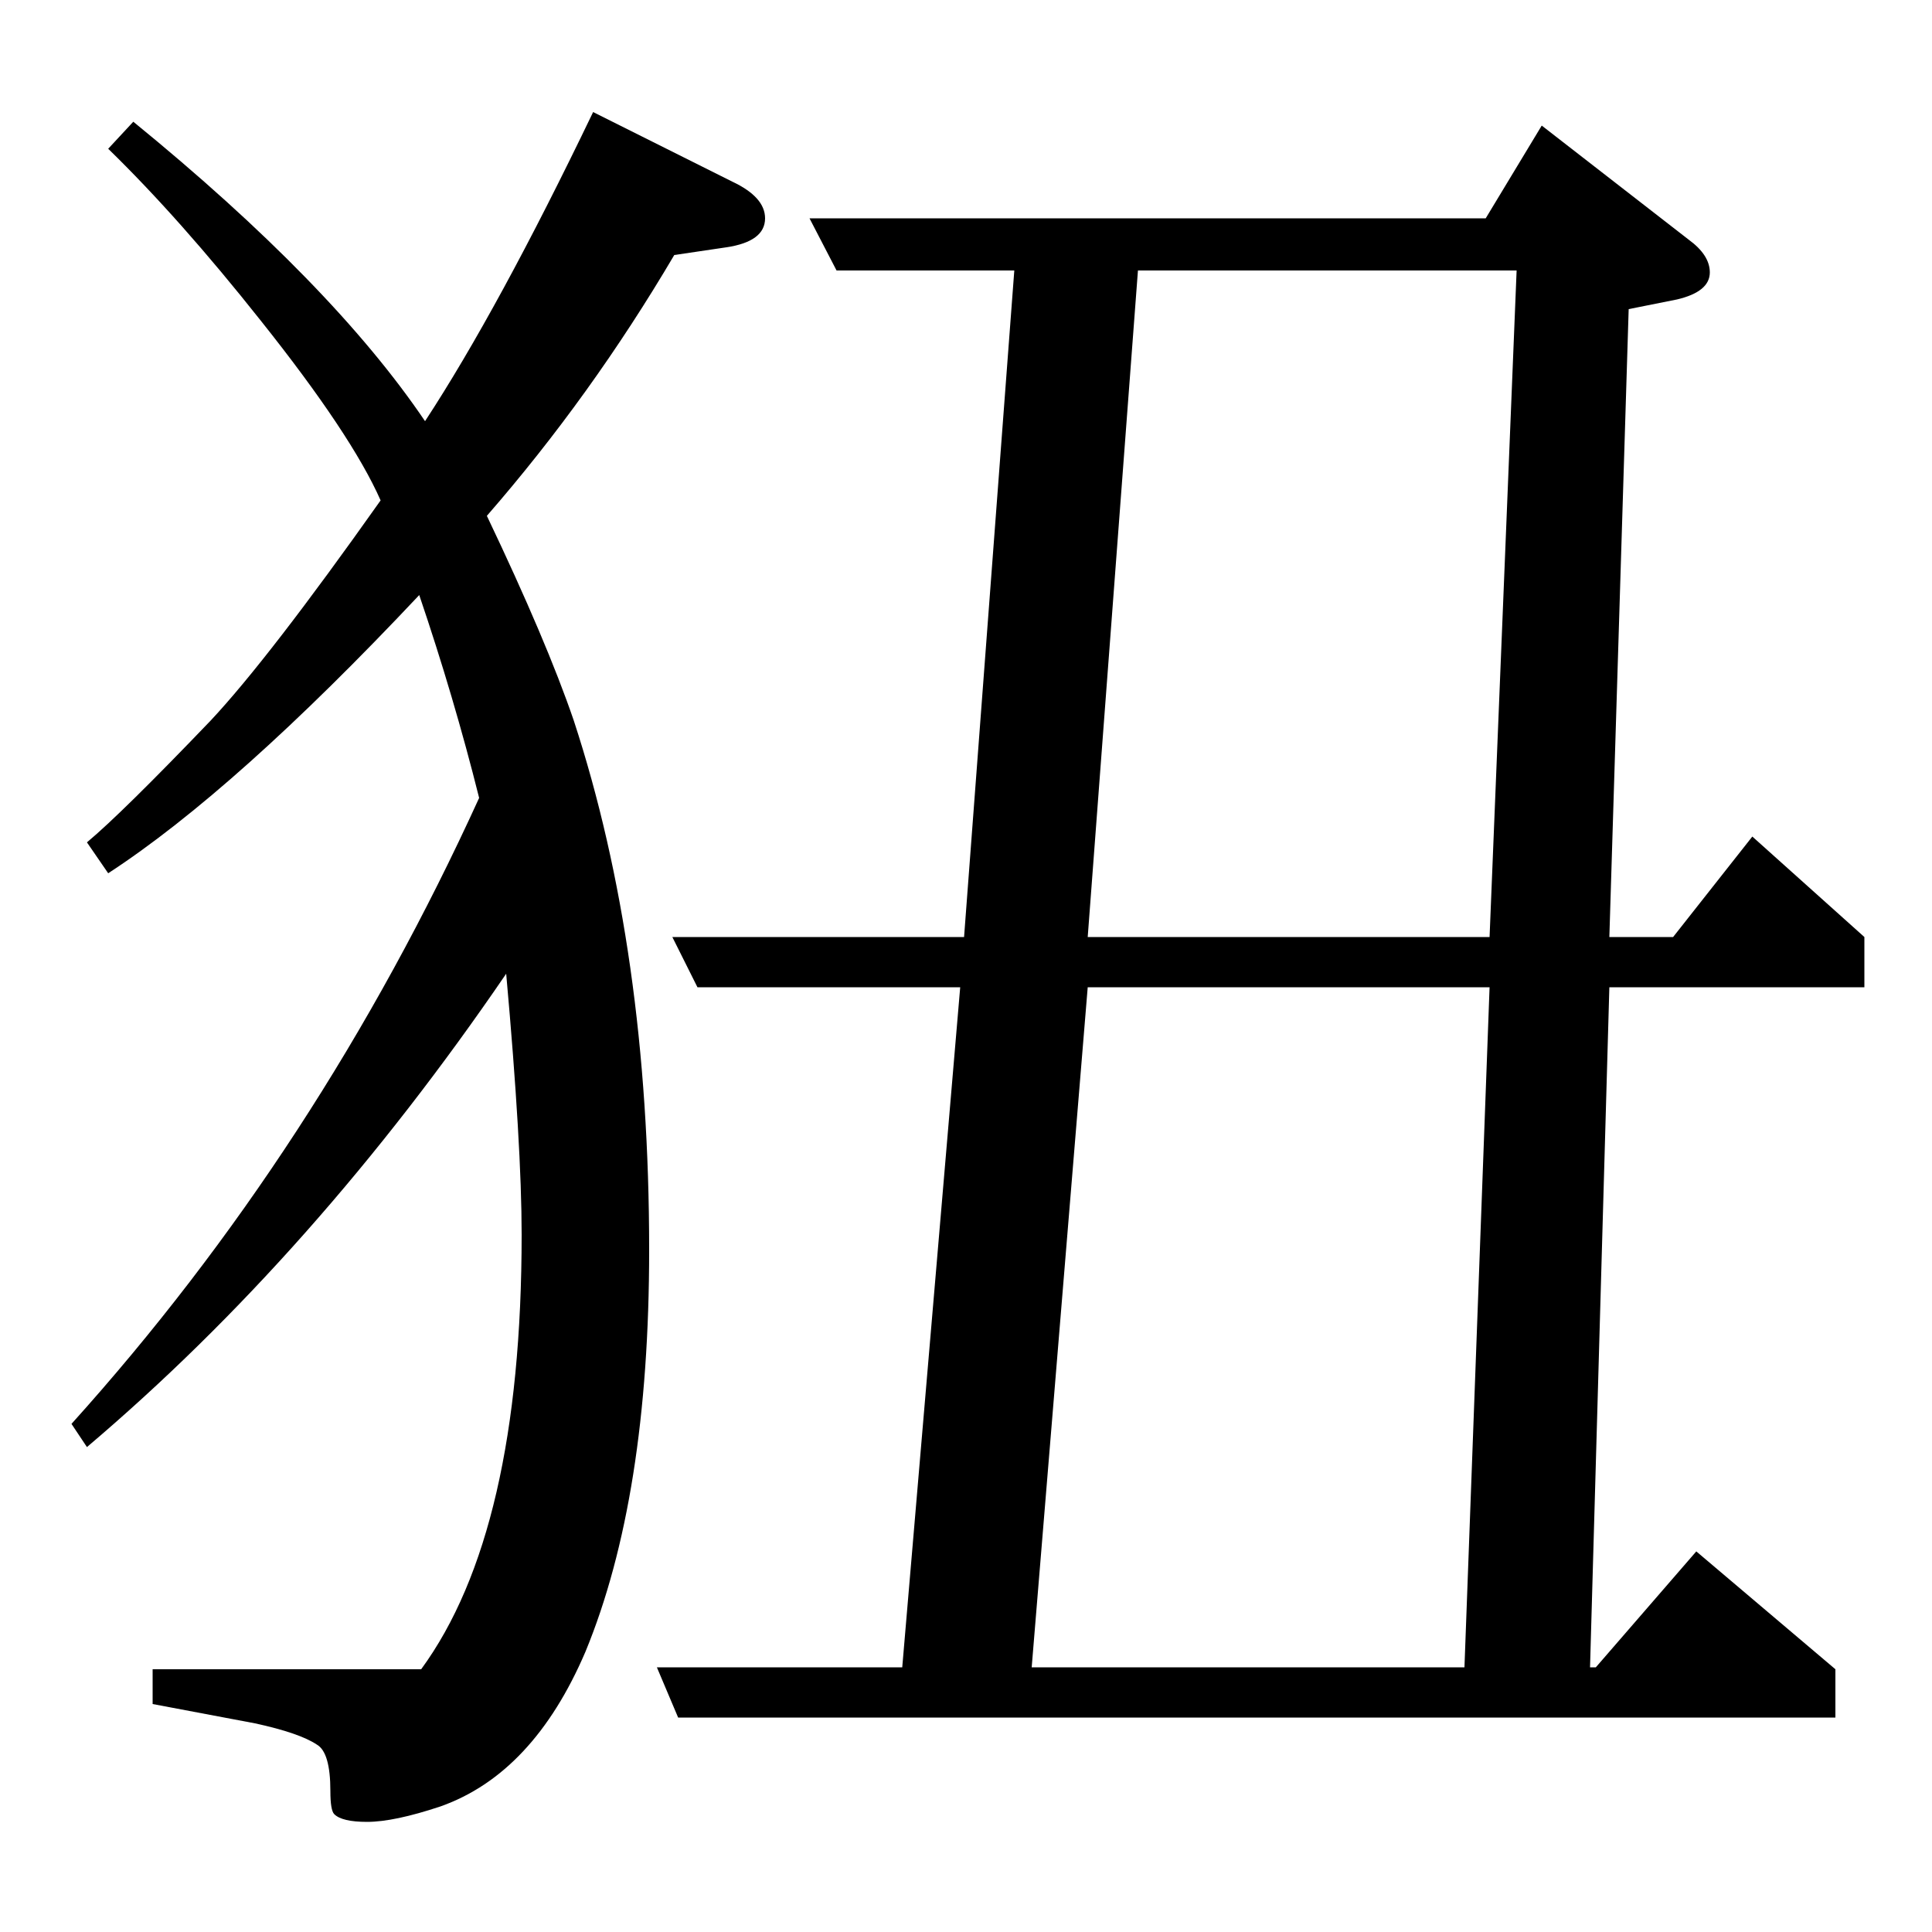 <?xml version="1.0" standalone="no"?>
<!DOCTYPE svg PUBLIC "-//W3C//DTD SVG 1.1//EN" "http://www.w3.org/Graphics/SVG/1.1/DTD/svg11.dtd" >
<svg xmlns="http://www.w3.org/2000/svg" xmlns:xlink="http://www.w3.org/1999/xlink" version="1.1" viewBox="0 -120 1000 1000">
  <g transform="matrix(1 0 0 -1 0 880)">
   <path fill="currentColor"
d="M37 263q128 142 211 324q-13 52 -31 105q-95 -101 -161 -144l-11 16q18 15 64 63q30 32 88 114q-15 34 -62 93q-42 53 -79 89l13 14q103 -84 151 -155q38 58 87 160l72 -36q17 -8 17 -19q0 -12 -20 -15l-27 -4q-43 -73 -97 -135q31 -65 45 -106q39 -119 39 -274
q0 -128 -33 -208q-27 -63 -75 -80q-24 -8 -38 -8q-13 0 -17 4q-2 2 -2 12q0 20 -7 24q-9 6 -32 11l-53 10v18h139q52 71 52 225q0 46 -8 135q-99 -145 -217 -245zM351 111l-11 26h127l30 352h-136l-13 26h151l26 345h-92l-14 27h350l29 48l76 -59q11 -8 11 -17
q0 -10 -17 -14l-25 -5l-10 -325h33l41 52l58 -52v-26h-132l-10 -352h3l52 60l72 -61v-25h-599zM534 137h224l13 352h-208zM563 515h208l14 345h-196z" />
  </g>

</svg>
